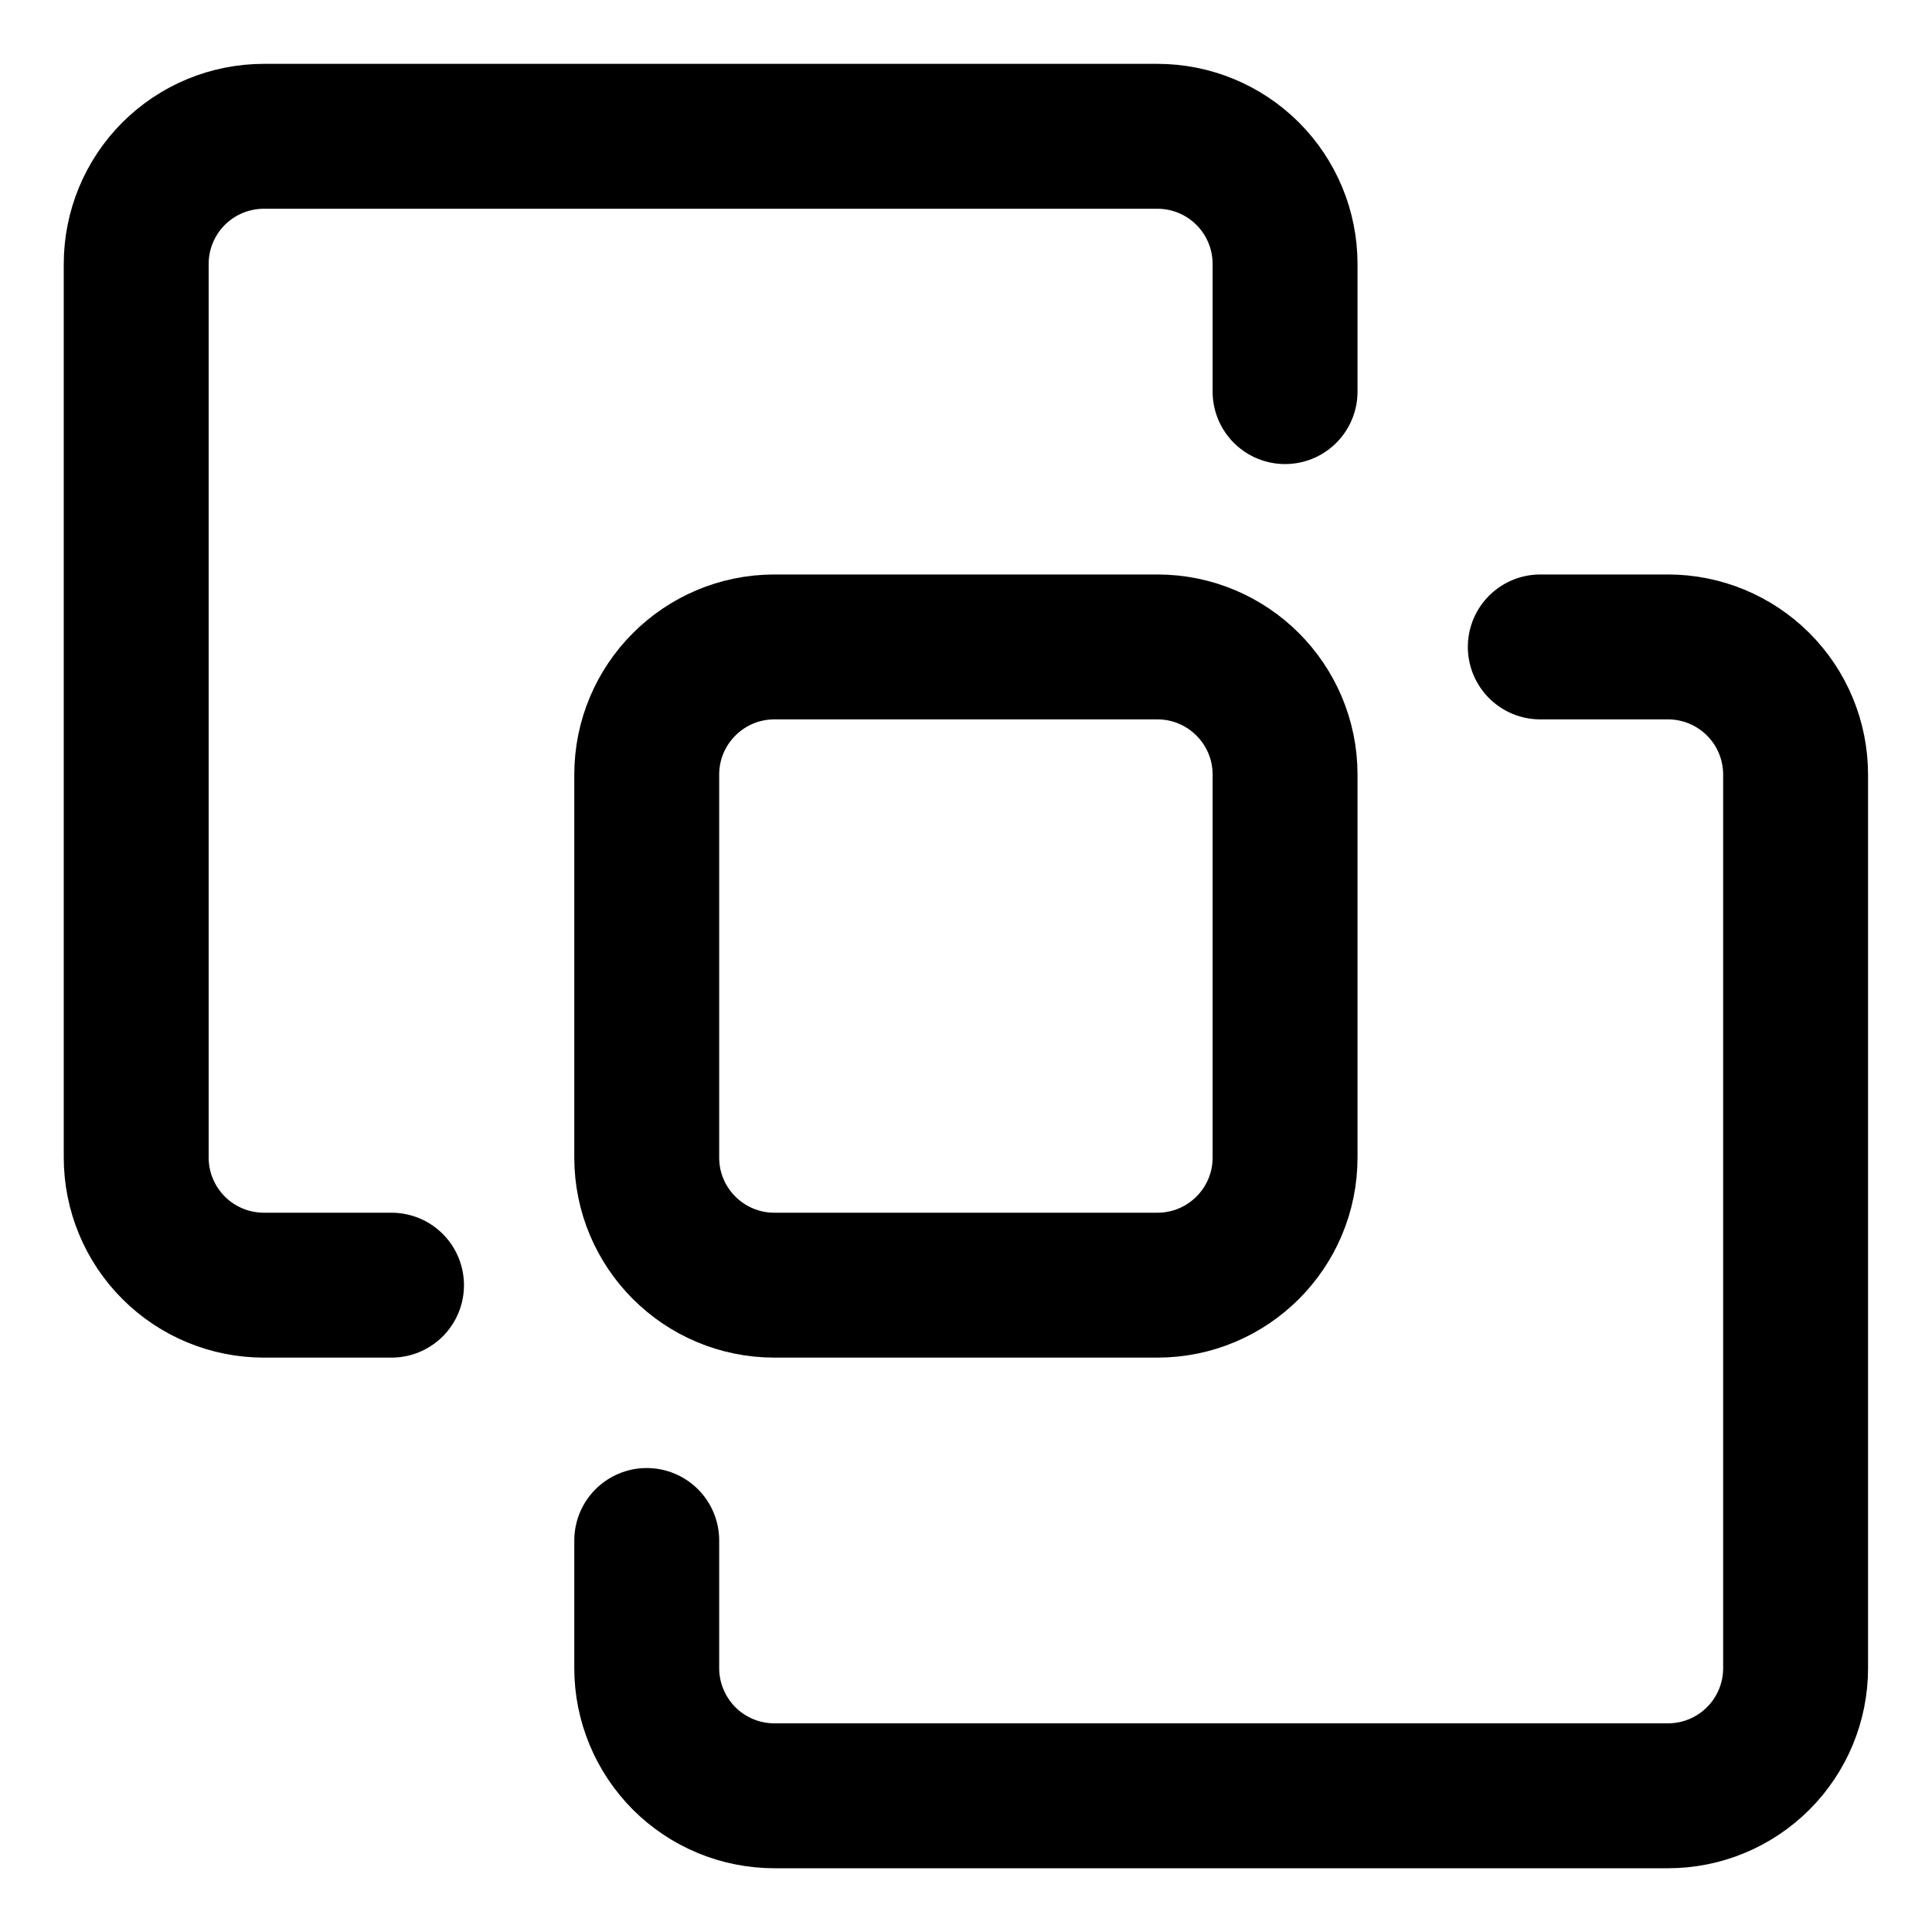 <svg width="20" height="20" viewBox="0 0 20 20" fill="none" xmlns="http://www.w3.org/2000/svg">
<g id="pathfinder-outline-2" clip-path="url(#clip0_47_146741)">
<g id="pathfinder-outline">
<path id="Vector" d="M13.303 4.054V2.733C13.303 2.382 13.164 2.046 12.916 1.798C12.668 1.55 12.332 1.411 11.982 1.411H2.732C2.381 1.411 2.045 1.55 1.797 1.798C1.549 2.046 1.41 2.382 1.41 2.733V11.983C1.41 12.333 1.549 12.669 1.797 12.917C2.045 13.165 2.381 13.304 2.732 13.304H4.053" stroke="black" stroke-width="1.5" stroke-linecap="round" stroke-linejoin="round"/>
<path id="Vector_2" d="M15.945 6.697H17.267C17.617 6.697 17.953 6.836 18.201 7.084C18.449 7.332 18.588 7.668 18.588 8.019V17.269C18.588 17.619 18.449 17.955 18.201 18.203C17.953 18.451 17.617 18.59 17.267 18.59H8.017C7.666 18.59 7.33 18.451 7.082 18.203C6.835 17.955 6.695 17.619 6.695 17.269V15.947" stroke="black" stroke-width="1.5" stroke-linecap="round" stroke-linejoin="round"/>
<path id="Vector_3" d="M8.017 6.697C7.287 6.697 6.695 7.289 6.695 8.019V11.983C6.695 12.713 7.287 13.304 8.017 13.304H11.981C12.711 13.304 13.303 12.713 13.303 11.983V8.019C13.303 7.289 12.711 6.697 11.981 6.697H8.017Z" stroke="black" stroke-width="1.5" stroke-linecap="round" stroke-linejoin="round"/>
</g>
</g>
<defs>
<clipPath id="clip0_47_146741">
<rect width="20" height="20" fill="white"/>
</clipPath>
</defs>
</svg>
